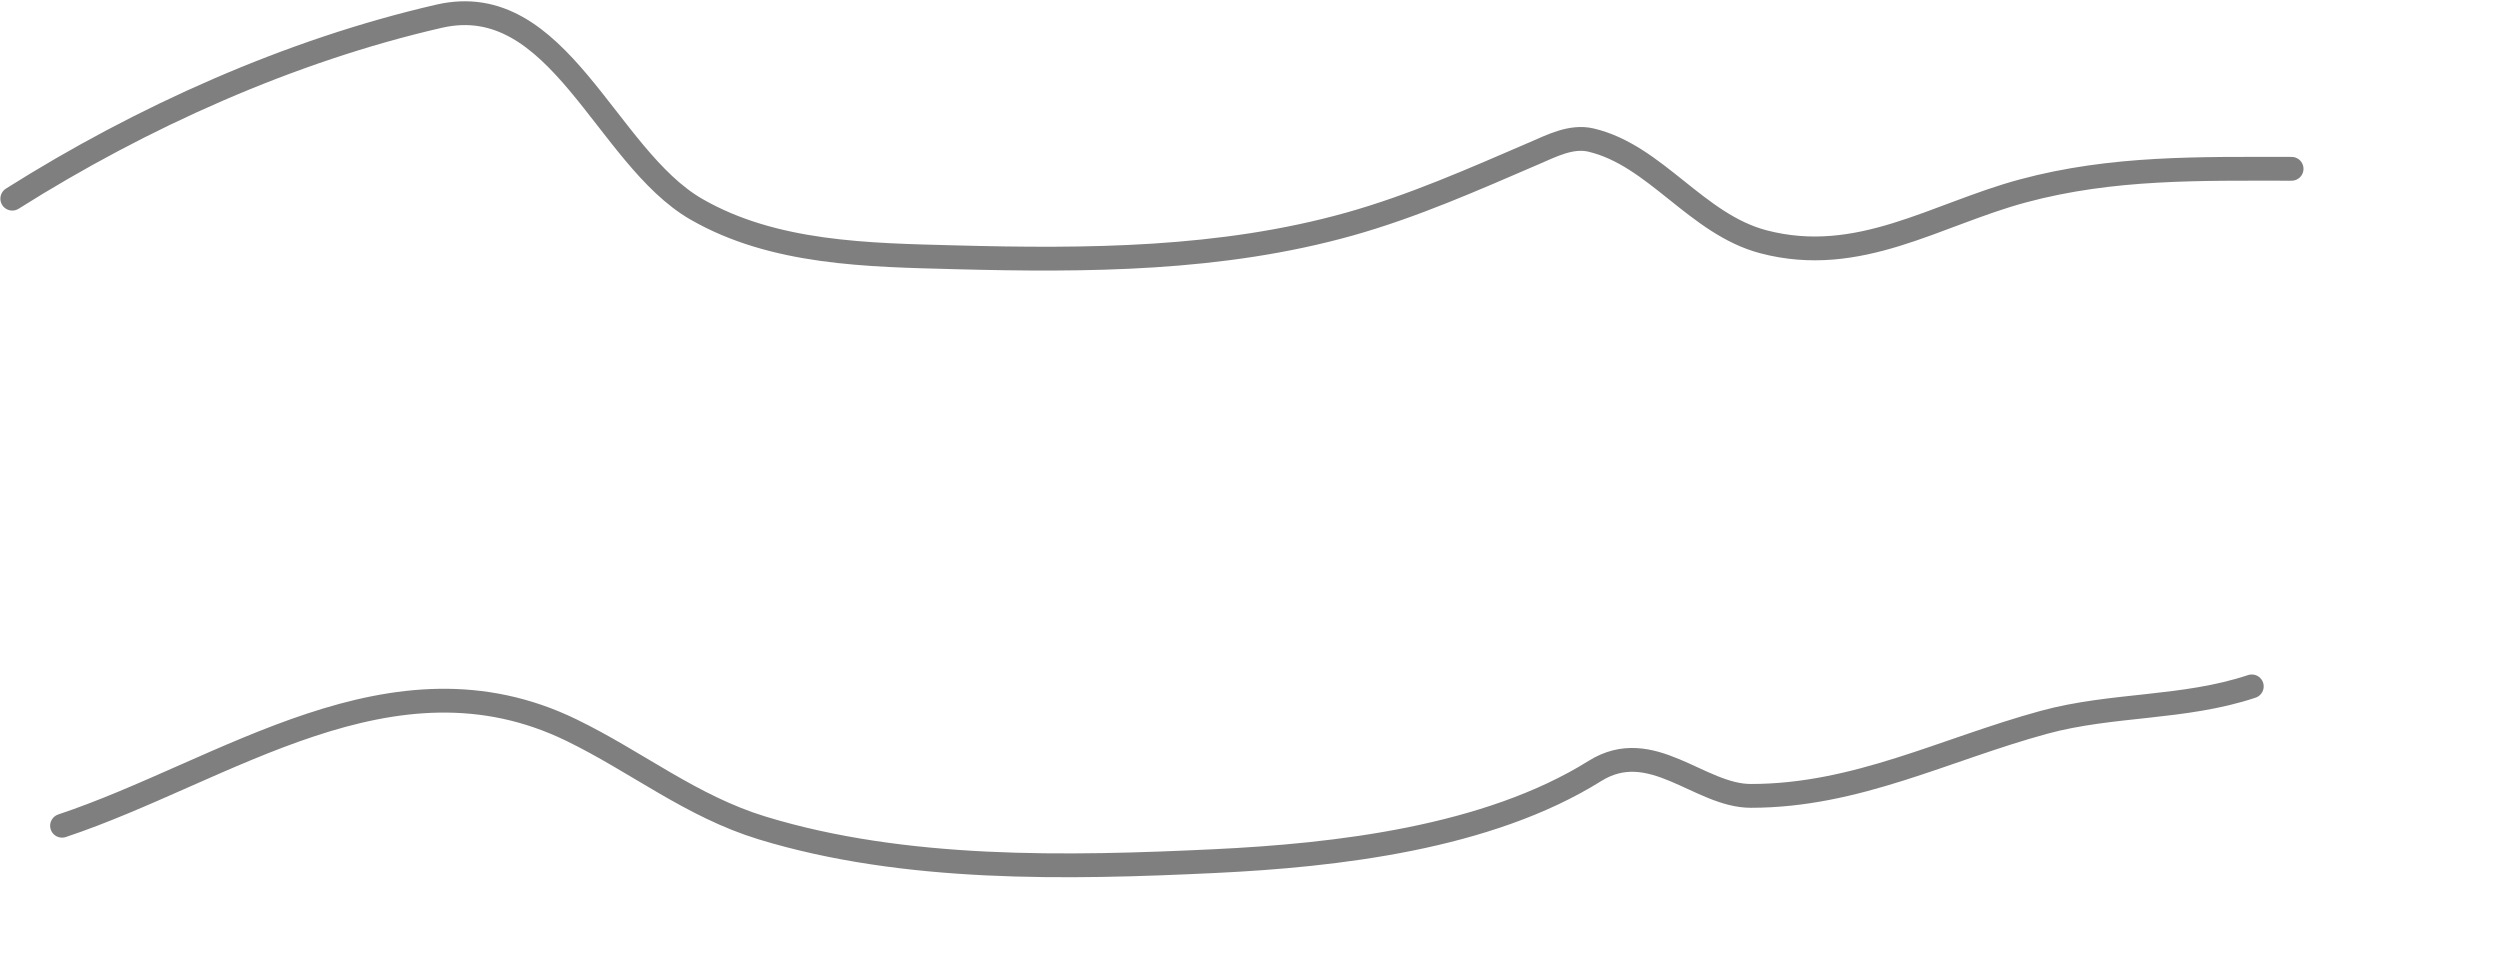 <svg width="105" height="41" viewBox="0 0 105 41" fill="none" xmlns="http://www.w3.org/2000/svg">
<path d="M0.516 8.344C5.934 4.926 12.173 2.12 18.446 0.68C23.468 -0.472 25.426 6.584 29.245 8.786C32.499 10.662 36.471 10.71 40.114 10.806C45.662 10.953 51.289 10.922 56.673 9.413C59.345 8.664 61.888 7.534 64.43 6.44C65.161 6.125 65.995 5.688 66.822 5.883C69.533 6.521 71.252 9.418 74.068 10.156C78.076 11.206 81.288 9.008 84.96 8.019C88.729 7.005 92.393 7.09 96.247 7.09" stroke="black" stroke-opacity="0.5" stroke-linecap="round" stroke-linejoin="round"/>
<path d="M2.606 34.681C9.453 32.399 16.481 27.013 23.996 30.663C26.745 31.998 29.034 33.865 32.008 34.774C37.999 36.604 44.826 36.462 51.006 36.167C56.116 35.924 62.481 35.196 66.984 32.382C69.359 30.897 71.374 33.427 73.534 33.427C77.97 33.427 81.659 31.479 85.843 30.338C88.712 29.555 91.721 29.78 94.575 28.828" stroke="black" stroke-opacity="0.5" stroke-linecap="round" stroke-linejoin="round"/>
</svg>
